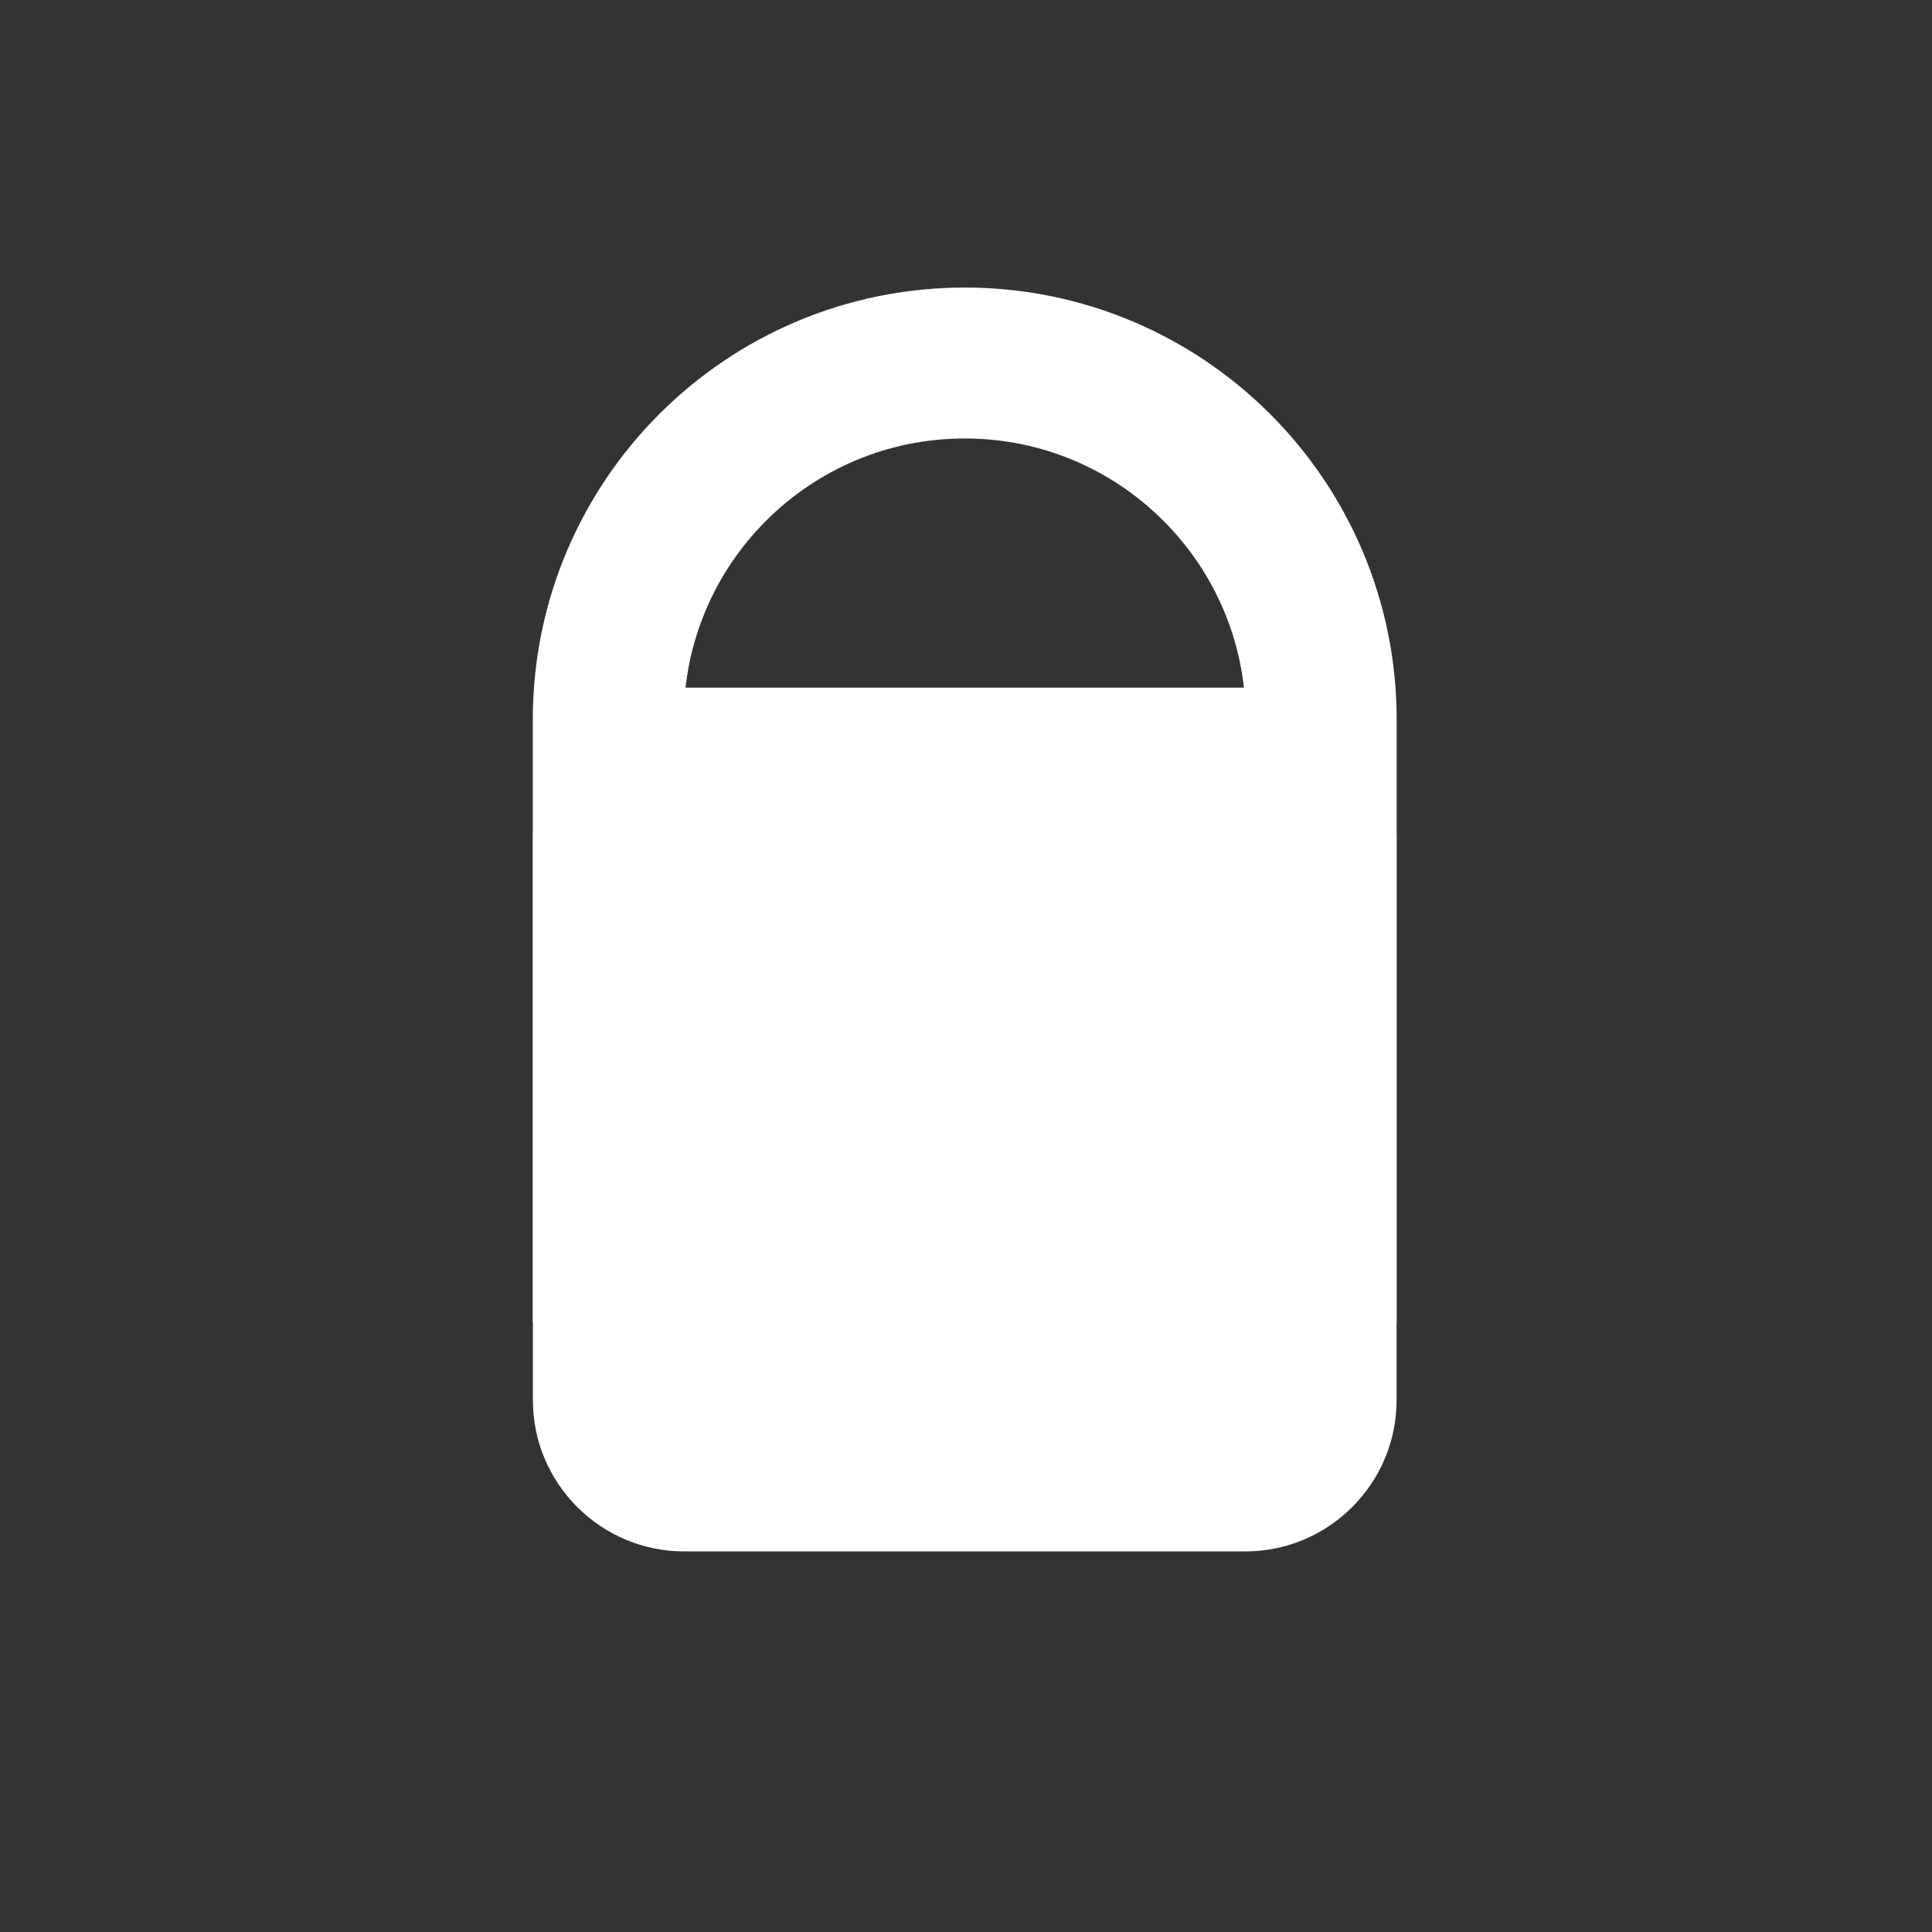 <?xml version="1.0" encoding="utf-8"?>
<!-- Generator: Adobe Illustrator 16.0.0, SVG Export Plug-In . SVG Version: 6.00 Build 0)  -->
<!DOCTYPE svg PUBLIC "-//W3C//DTD SVG 1.1//EN" "http://www.w3.org/Graphics/SVG/1.1/DTD/svg11.dtd">
<svg version="1.1" id="Layer_1" xmlns="http://www.w3.org/2000/svg" xmlns:xlink="http://www.w3.org/1999/xlink" x="0px" y="0px"
	 width="128px" height="128px" viewBox="-48 -48 128 128" enable-background="new -48 -48 128 128" xml:space="preserve">
<rect x="-48" y="-48" width="128" height="128" fill="#333333" stroke="none"/>
<g>
	<path fill="#FFFFFF" d="M-12.693,7.558c0-5.5,4.5-10,10-10h37.219c5.5,0,10,4.5,10,10v37.225c0,5.5-4.5,10-10,10H-2.693
		c-5.5,0-10-4.5-10-10V7.558z"/>
</g>
<path fill="none" stroke="#FFFFFF" stroke-width="10" stroke-miterlimit="10" d="M-7.7,39.617V-0.333
	c0-13.044,10.571-23.617,23.616-23.617c13.042,0,23.616,10.573,23.616,23.617v39.951"/>
</svg>
